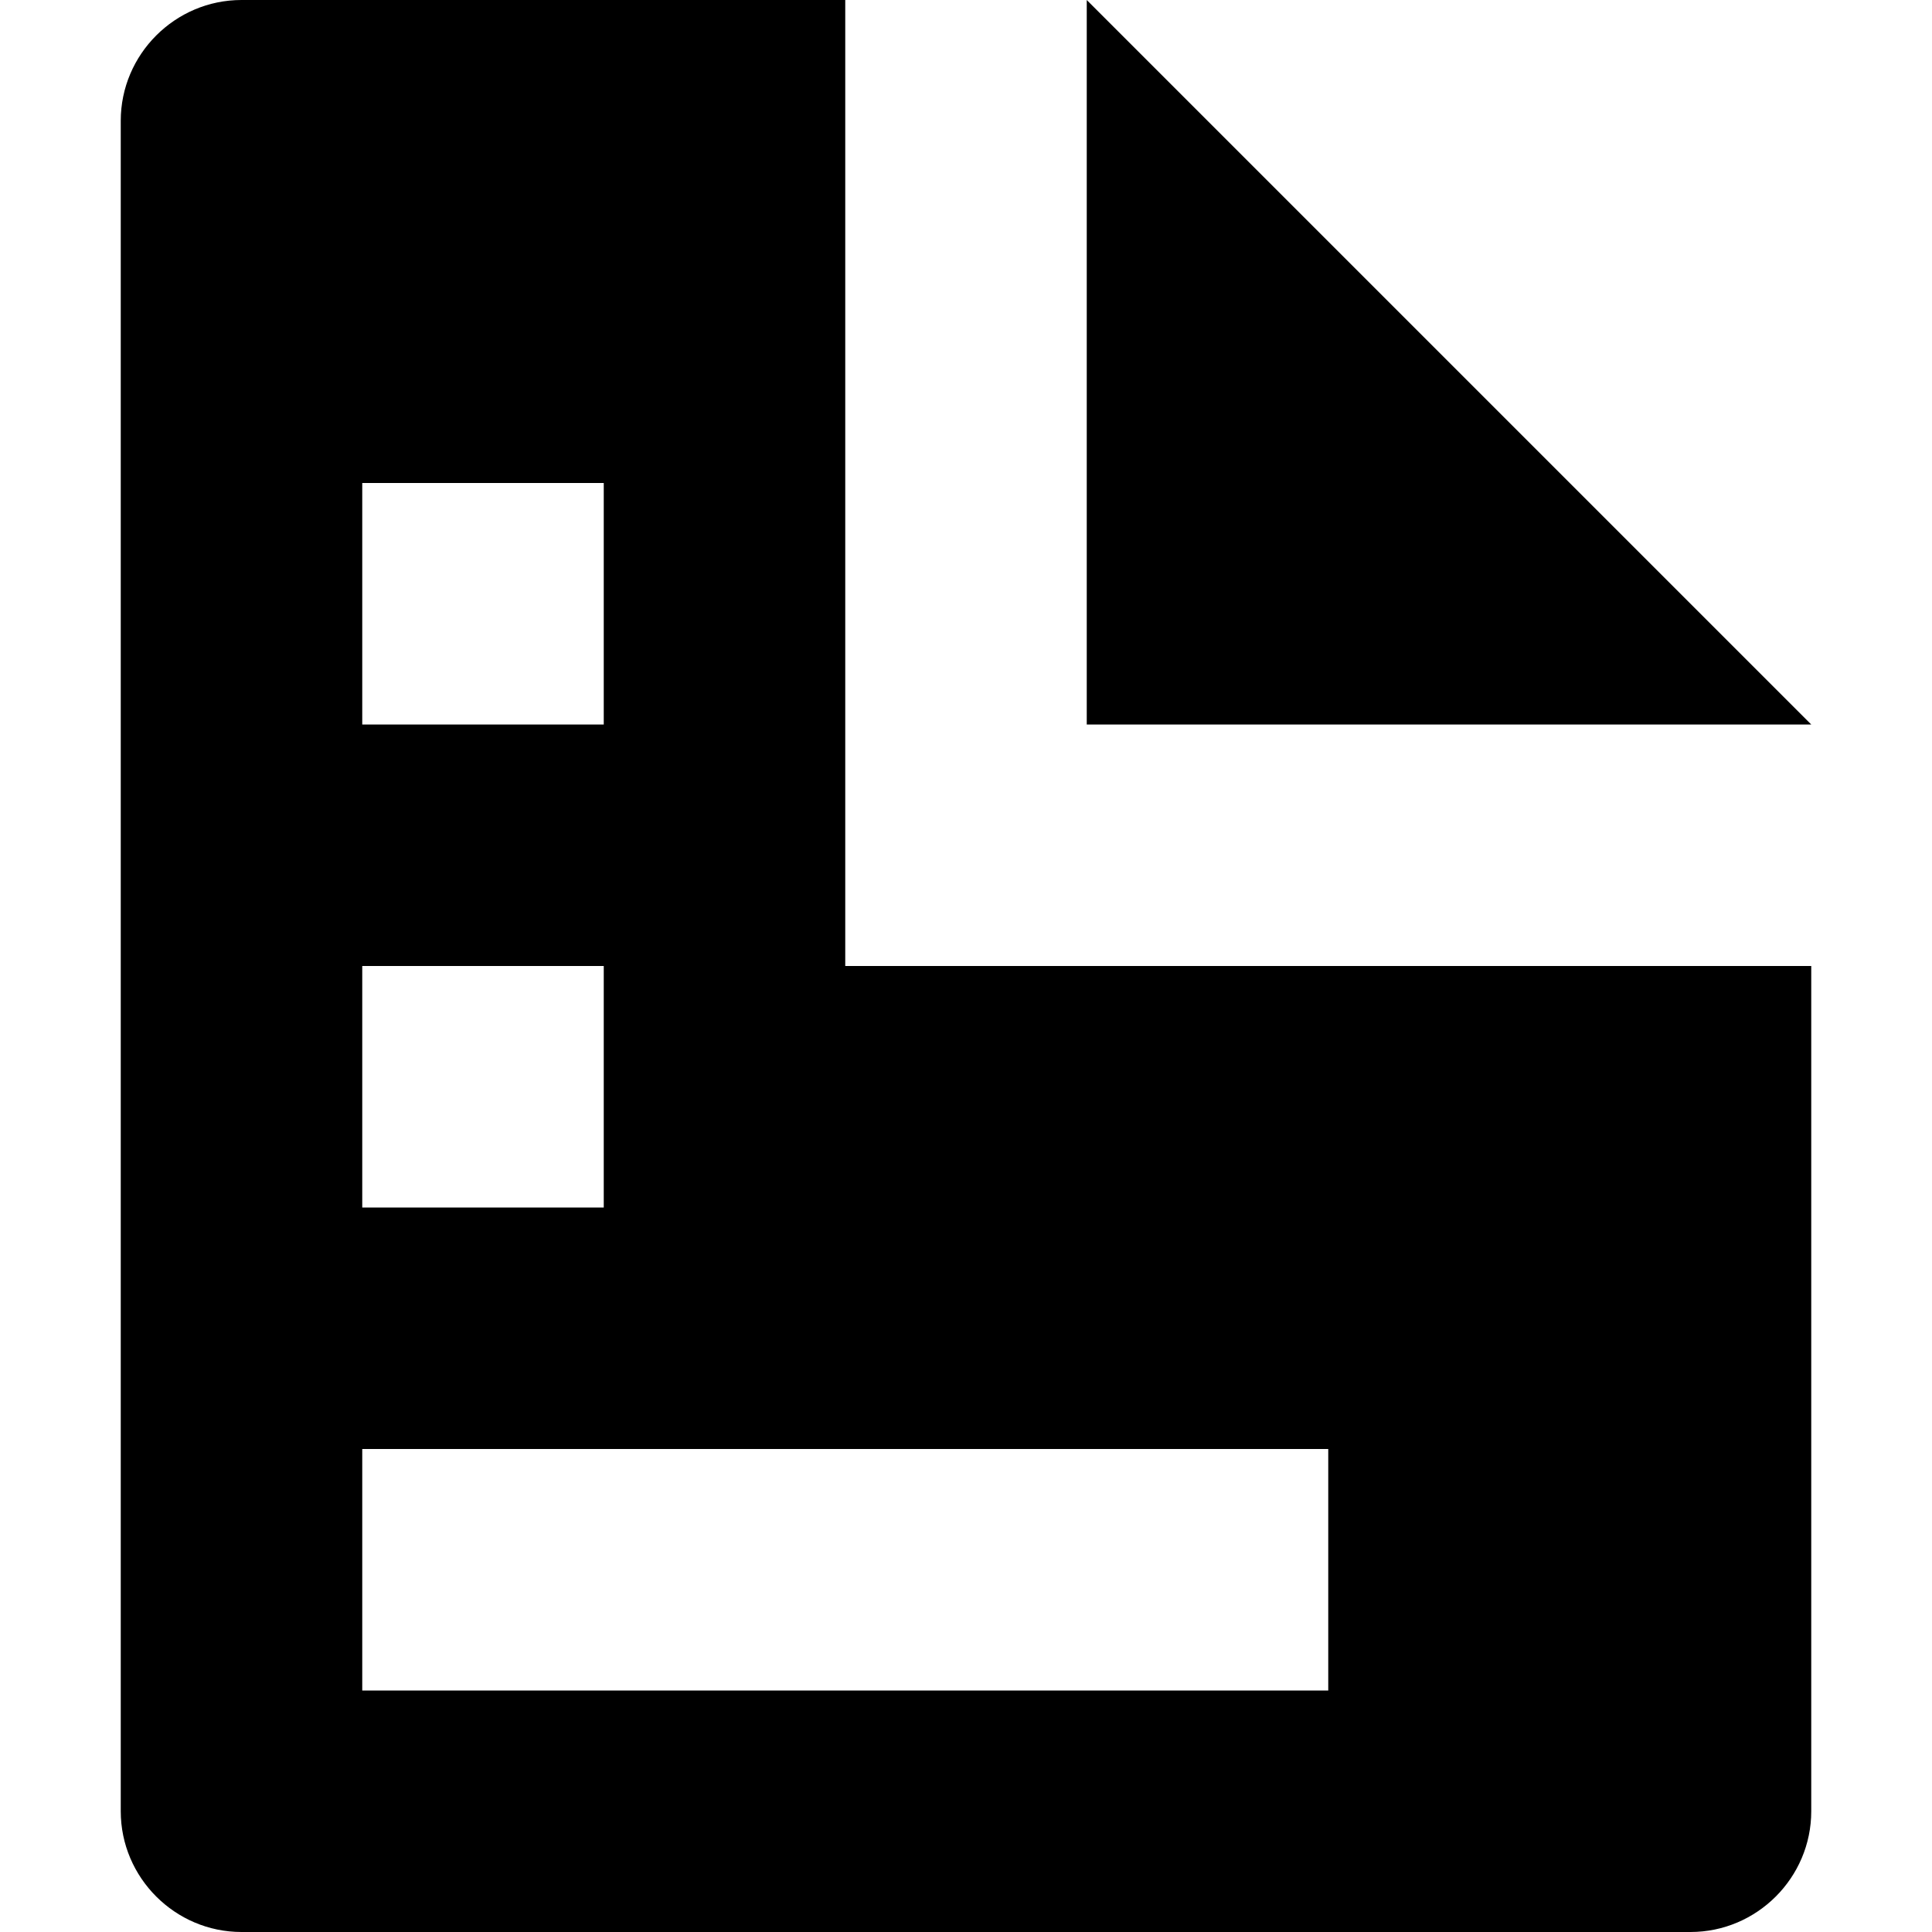 <svg xmlns="http://www.w3.org/2000/svg" width="64" height="64" viewBox="0 0 64 64"><path d="M4 4v56c0 2.2 1.8 4 4 4h48c2.2 0 4-1.8 4-4V32H28V0H8C5.8 0 4 1.8 4 4zm32-4v24h24L36 0zM12 16h8v8h-8v-8zm0 16h8v8h-8v-8zm0 16h32v8H12v-8z"/></svg>